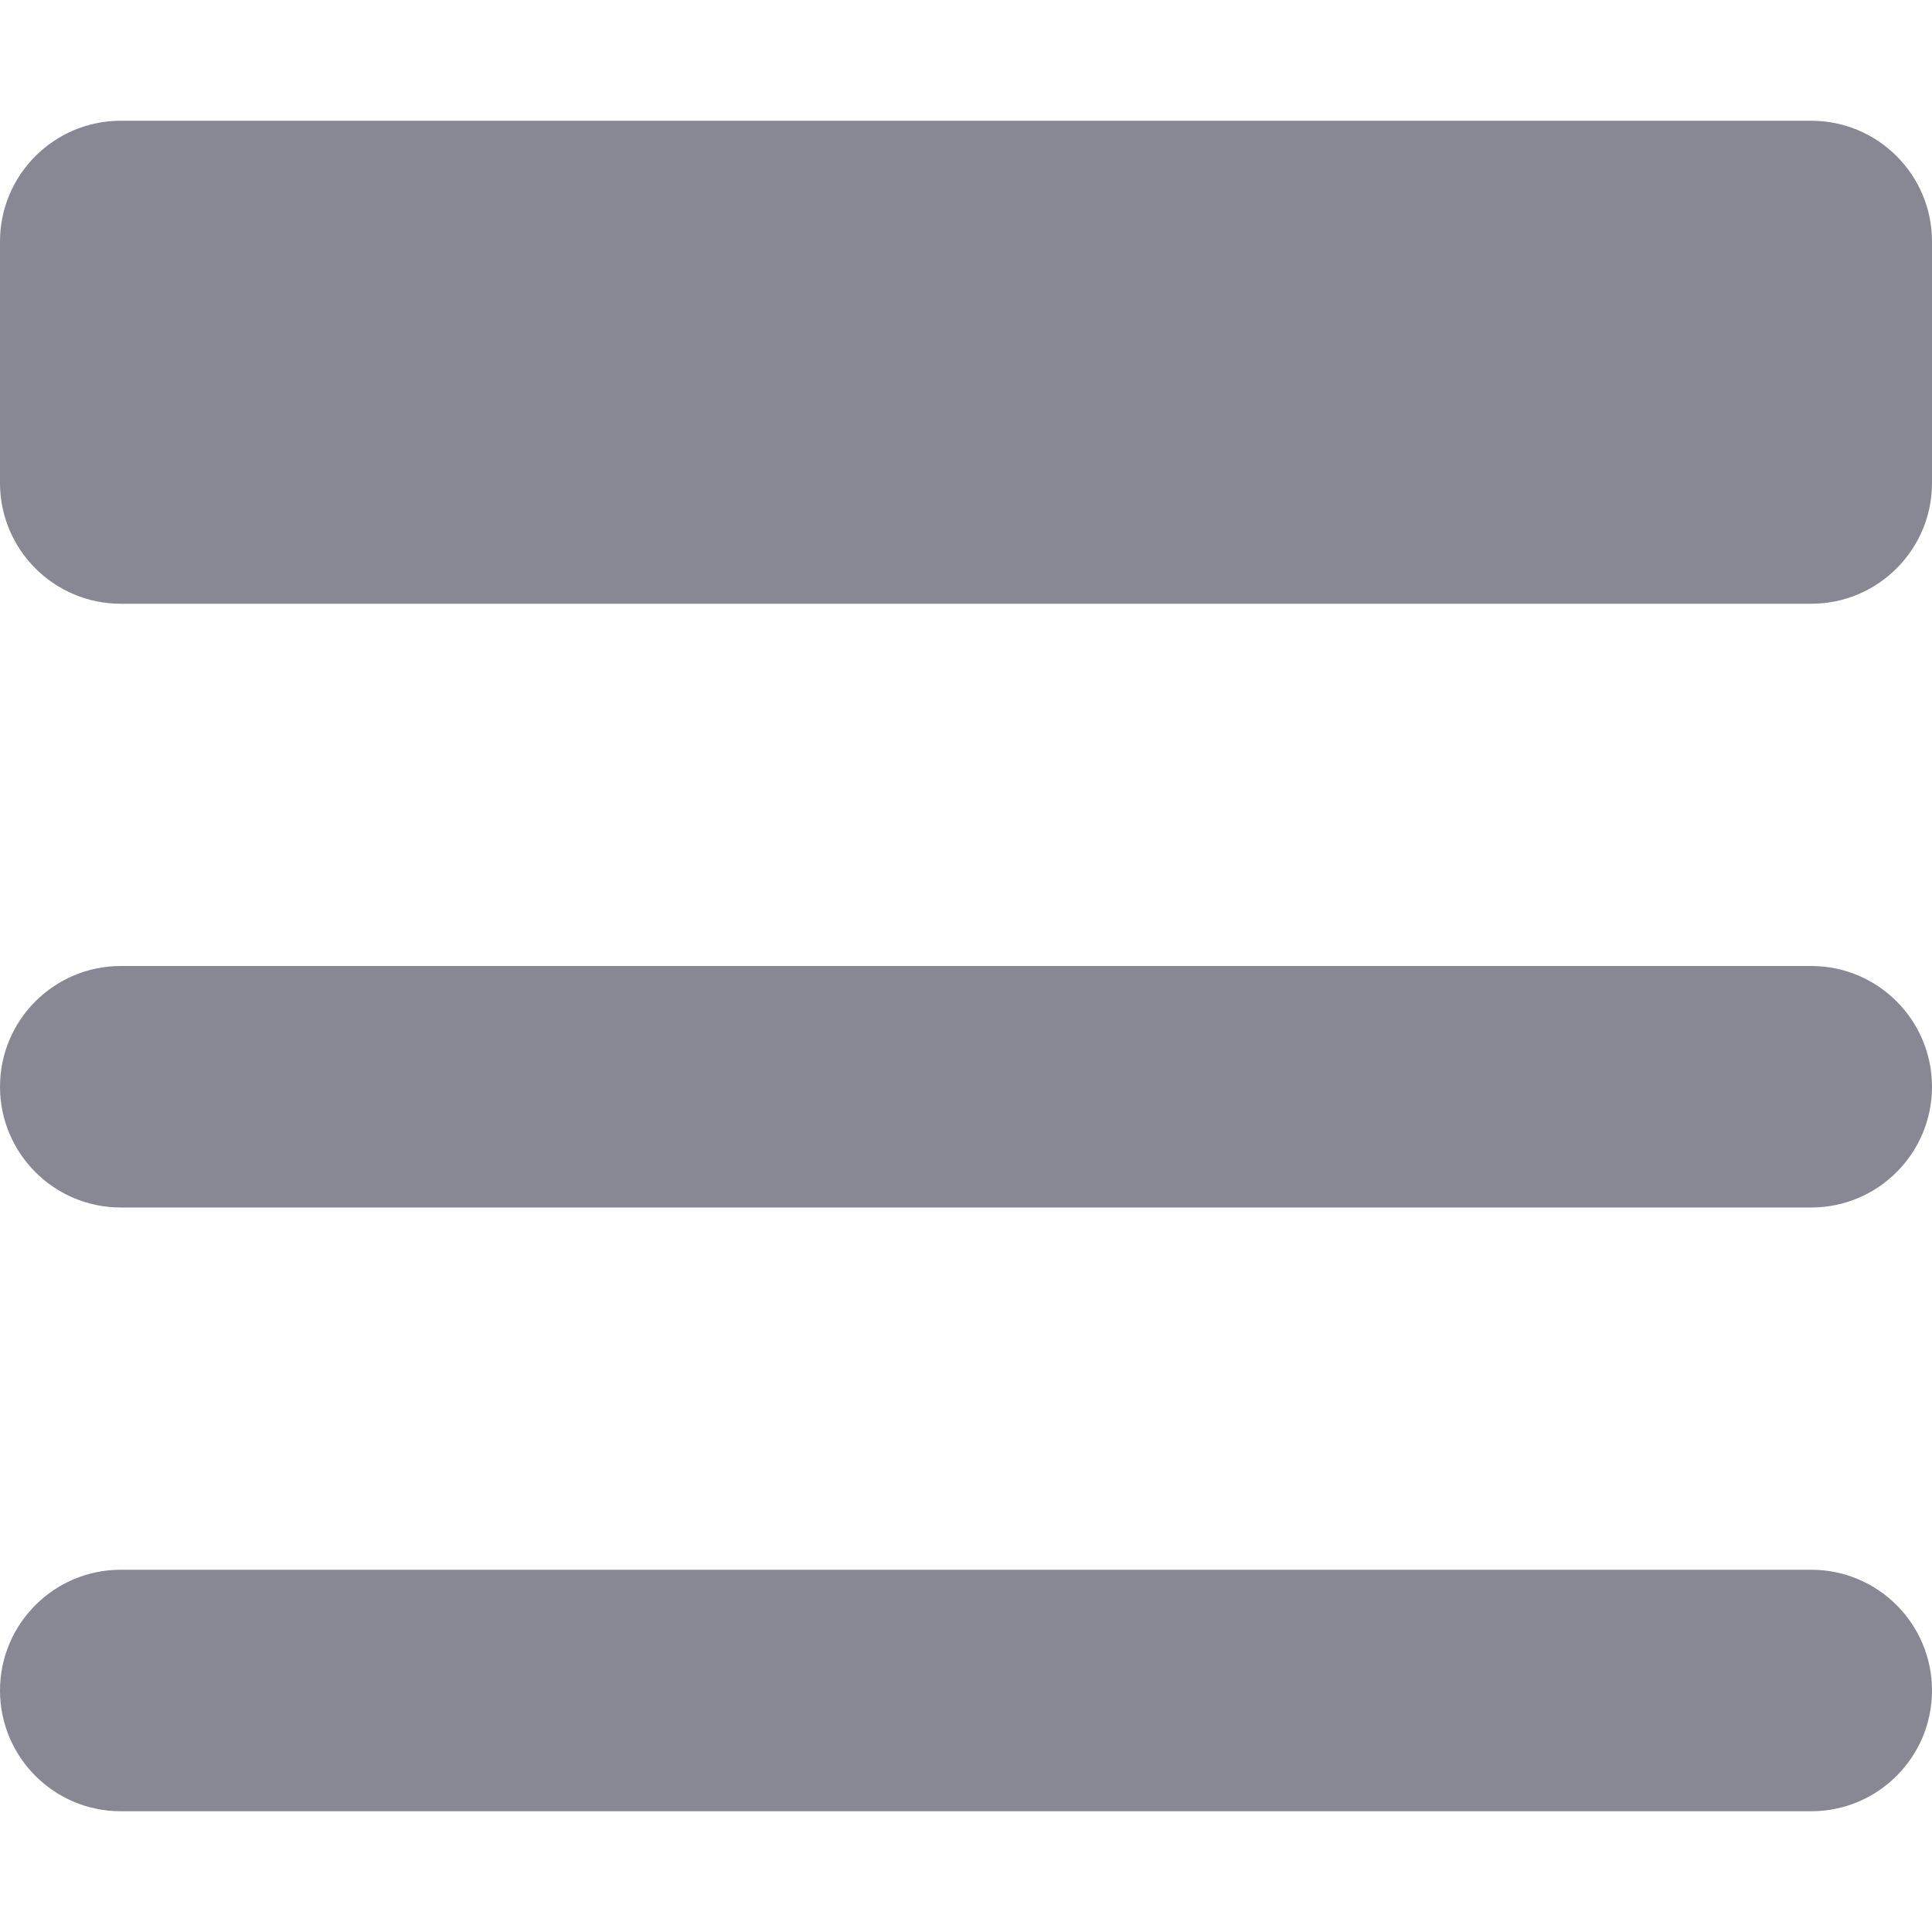 <svg version="1.1" xmlns="http://www.w3.org/2000/svg" xmlns:xlink="http://www.w3.org/1999/xlink" x="0px" y="0px" viewBox="0 0 16 16" xml:space="preserve" width="16" height="16"><g class="nc-icon-wrapper" fill="#888894"><path fill="#888894" d="M15,5H1C0.448,5,0,4.552,0,4V2c0-0.552,0.448-1,1-1h14c0.552,0,1,0.448,1,1v2C16,4.552,15.552,5,15,5z"></path> <path data-color="color-2" fill="#888894" d="M15,10H1c-0.552,0-1-0.448-1-1v0c0-0.552,0.448-1,1-1h14c0.552,0,1,0.448,1,1v0 C16,9.552,15.552,10,15,10z"></path> <path data-color="color-2" fill="#888894" d="M15,15H1c-0.552,0-1-0.448-1-1v0c0-0.552,0.448-1,1-1h14c0.552,0,1,0.448,1,1v0 C16,14.552,15.552,15,15,15z"></path></g></svg>
